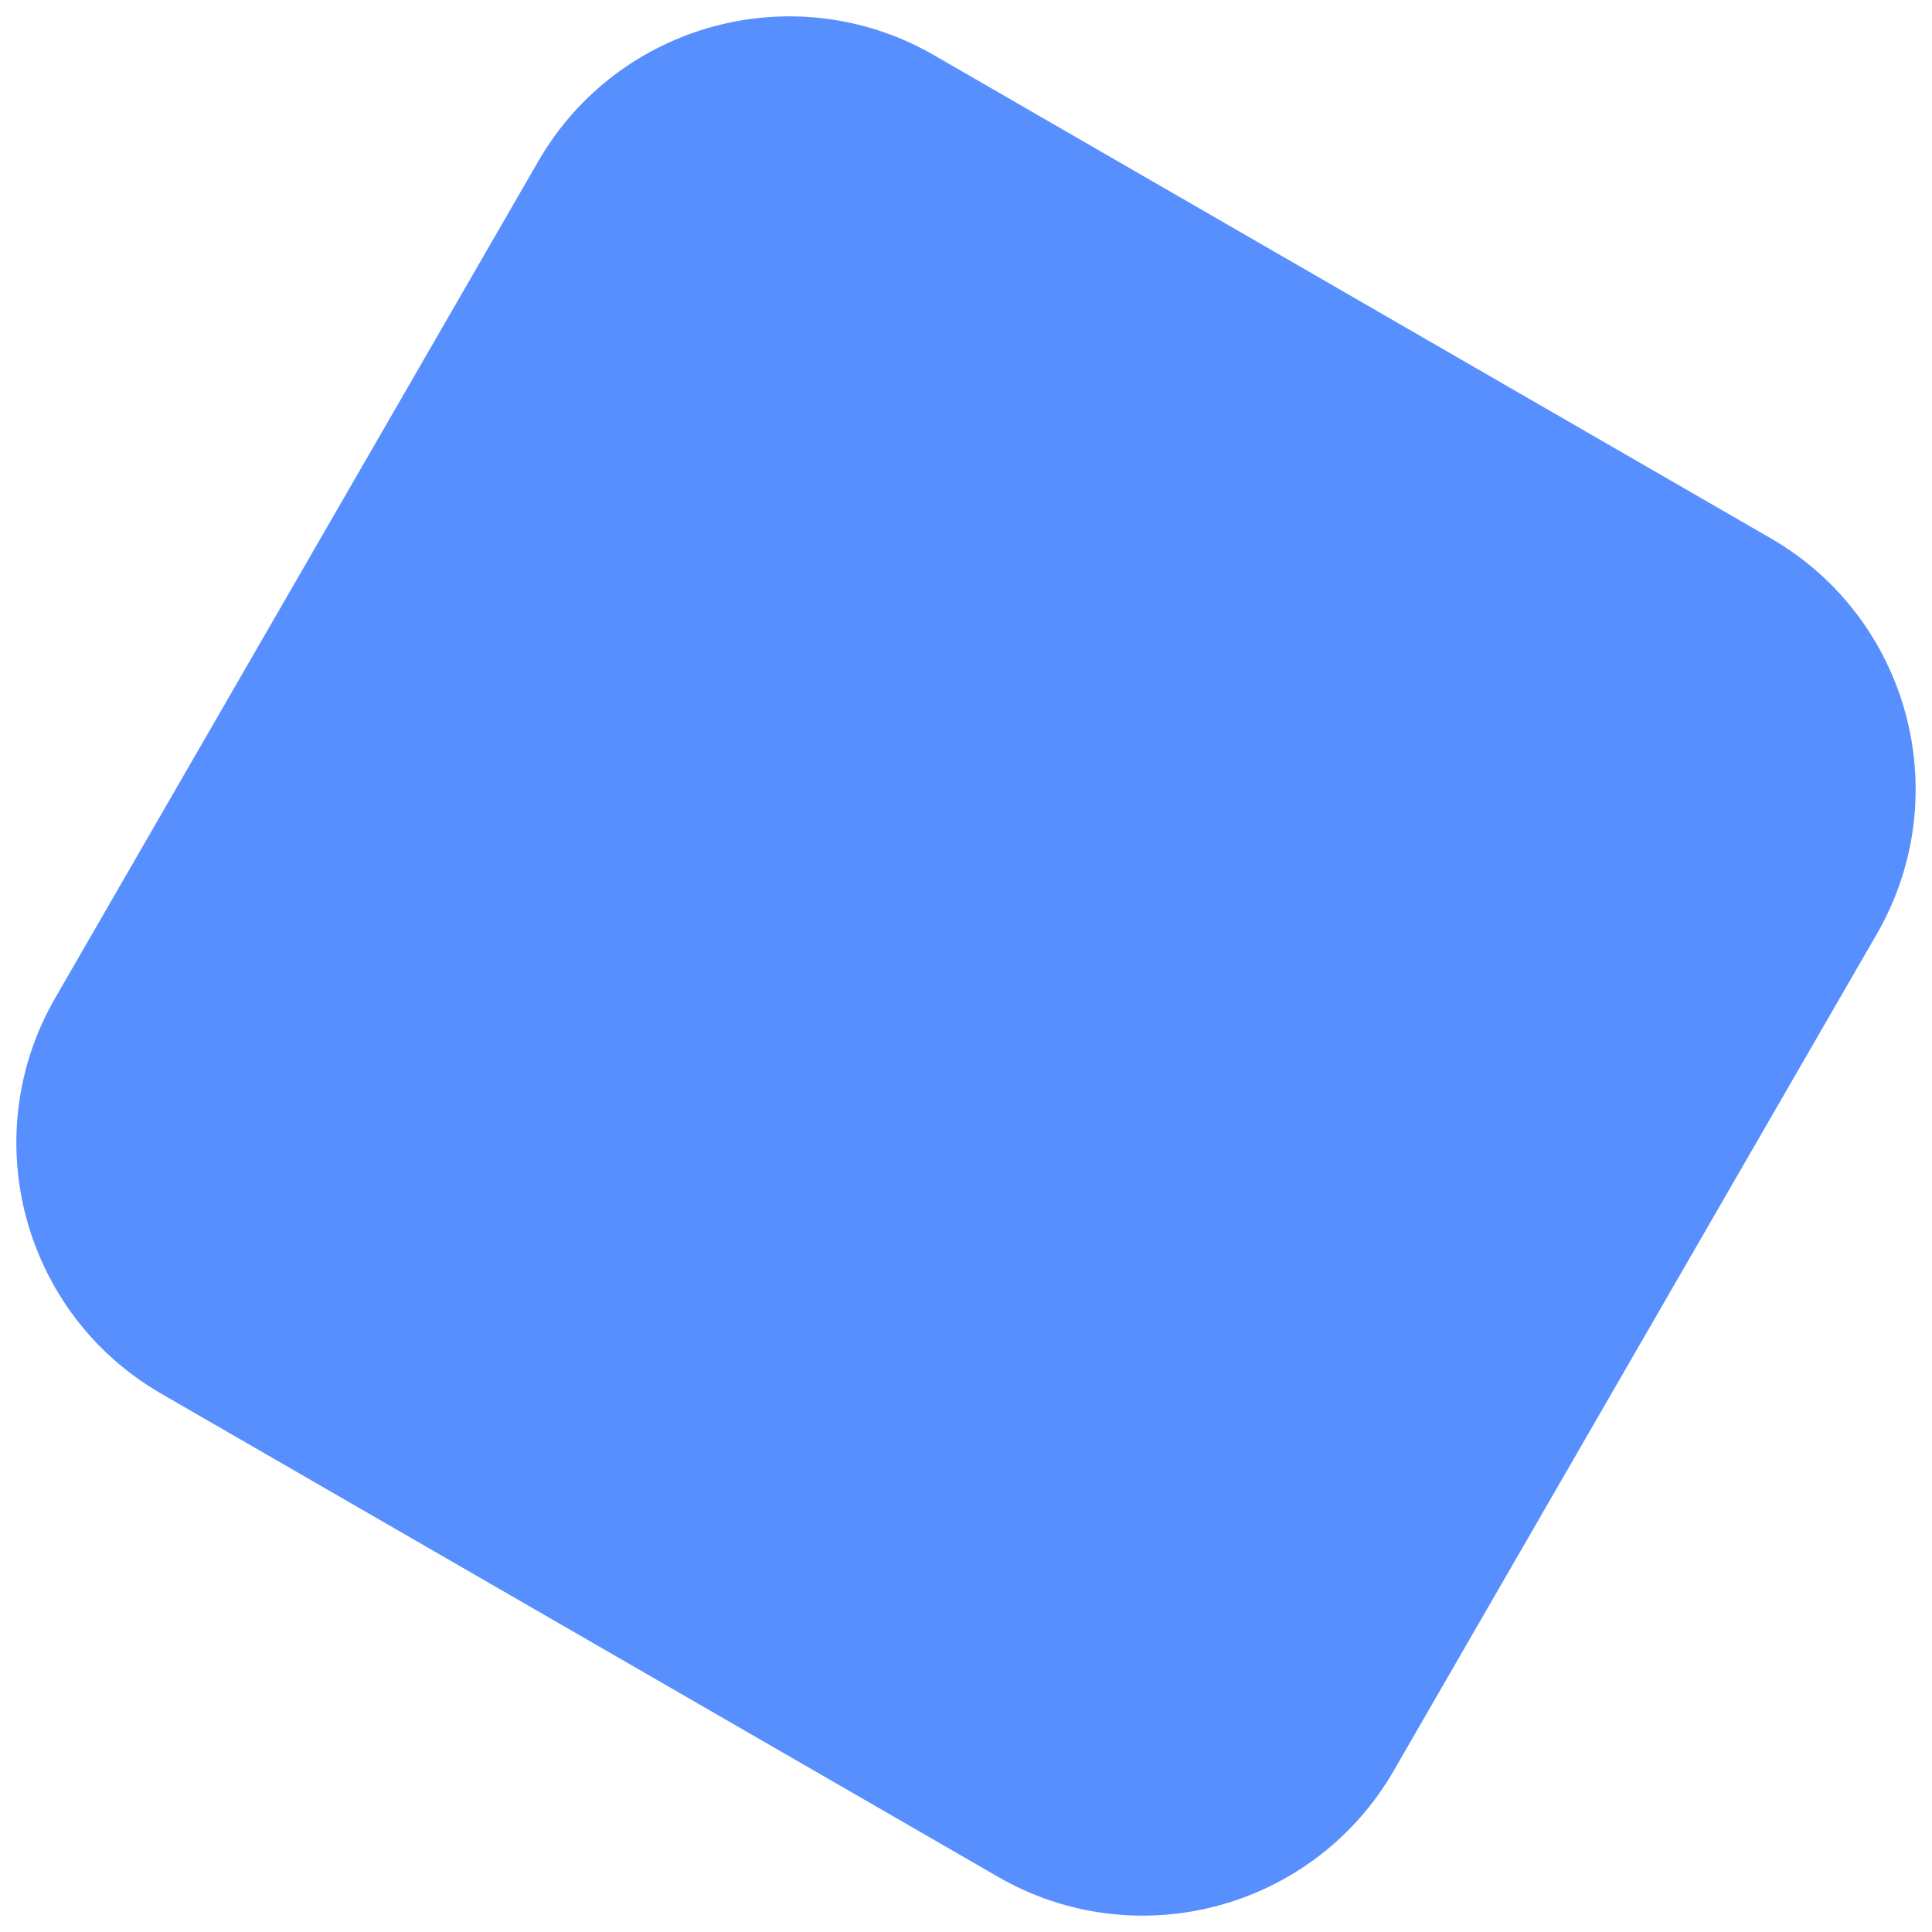 <svg width="20" height="20" viewBox="0 0 20 20" fill="none" xmlns="http://www.w3.org/2000/svg">
<path fill-rule="evenodd" clip-rule="evenodd" d="M1.67 14.428C0.235 13.6 -0.257 11.765 0.572 10.33L5.572 1.67C6.4 0.235 8.235 -0.257 9.67 0.572L18.33 5.572C19.765 6.4 20.257 8.235 19.428 9.67L14.428 18.33C13.6 19.765 11.765 20.257 10.33 19.428L1.67 14.428Z" fill="#588FFF"/>
</svg>
